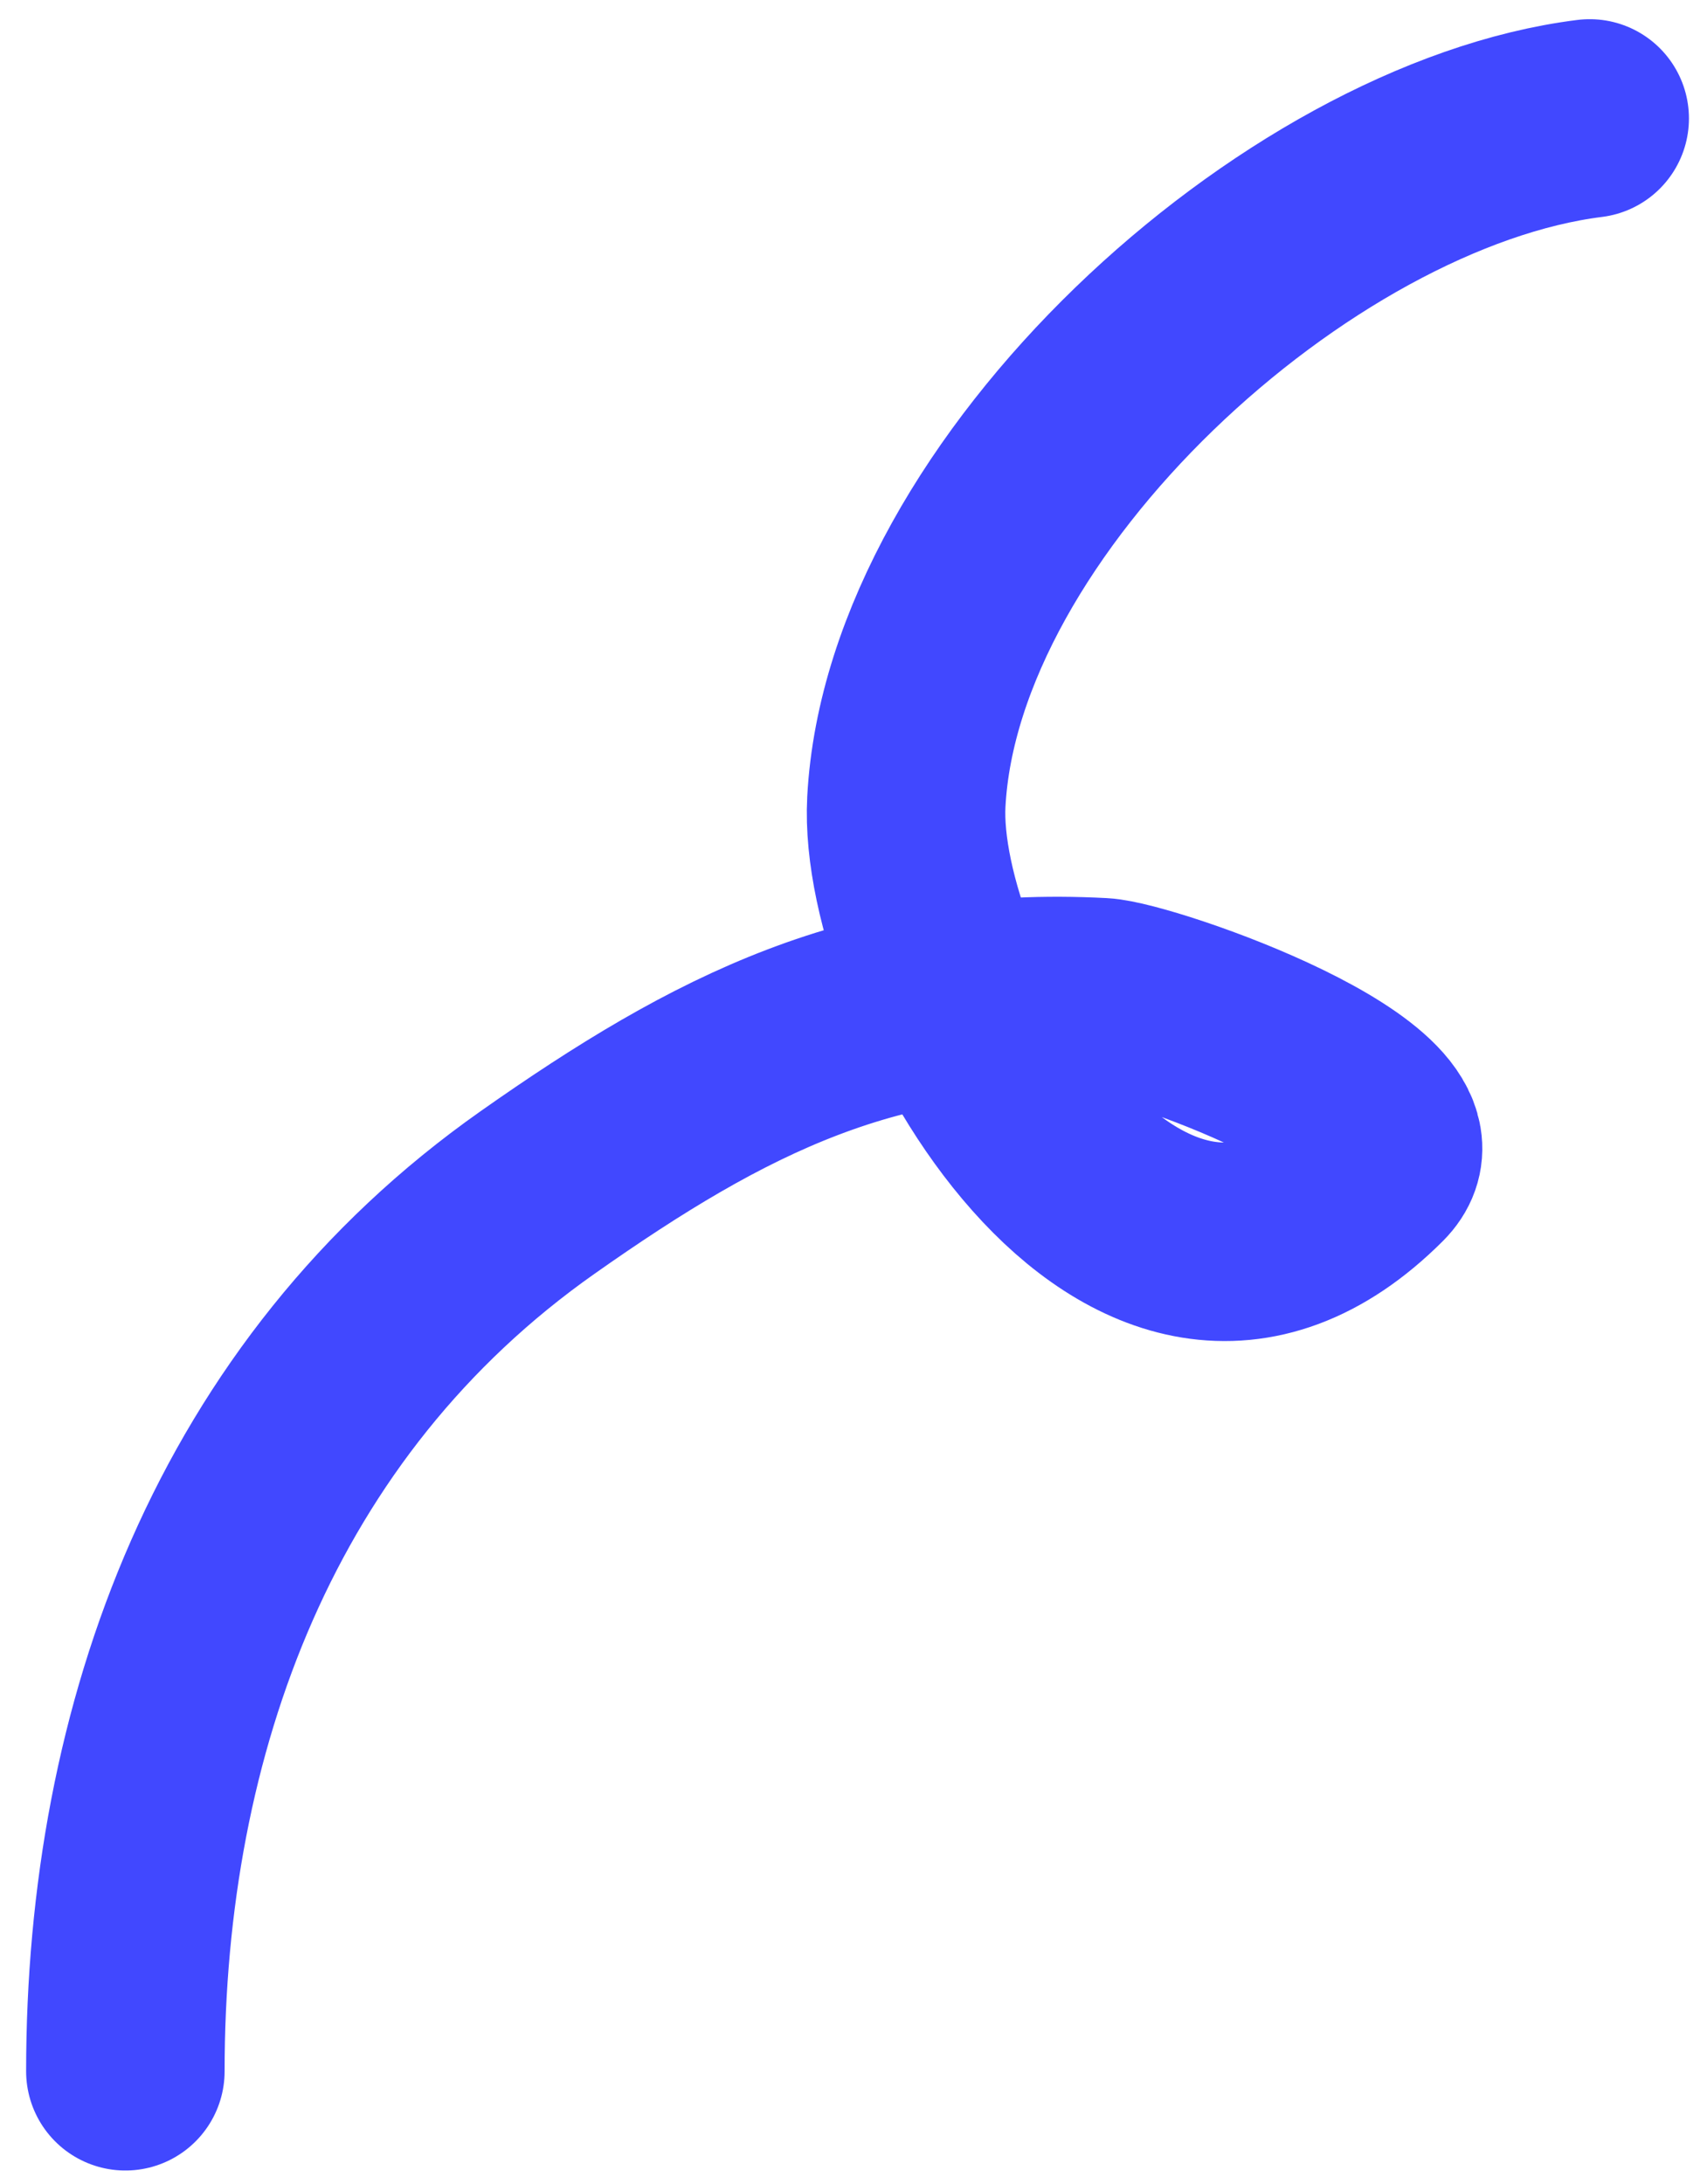 <svg width="43" height="55" viewBox="0 0 43 55" fill="none" xmlns="http://www.w3.org/2000/svg">
<path d="M40.045 2.983C32.673 3.905 23.238 12.467 22.831 20.197C22.587 24.826 28.575 35.493 34.58 29.488C36.311 27.757 28.874 25.175 27.749 25.116C22.03 24.815 18.143 26.795 13.541 30.034C6.183 35.212 3.158 43.529 3.158 52.166" stroke="#4148FF" stroke-width="5" stroke-linecap="round"/>
</svg>
